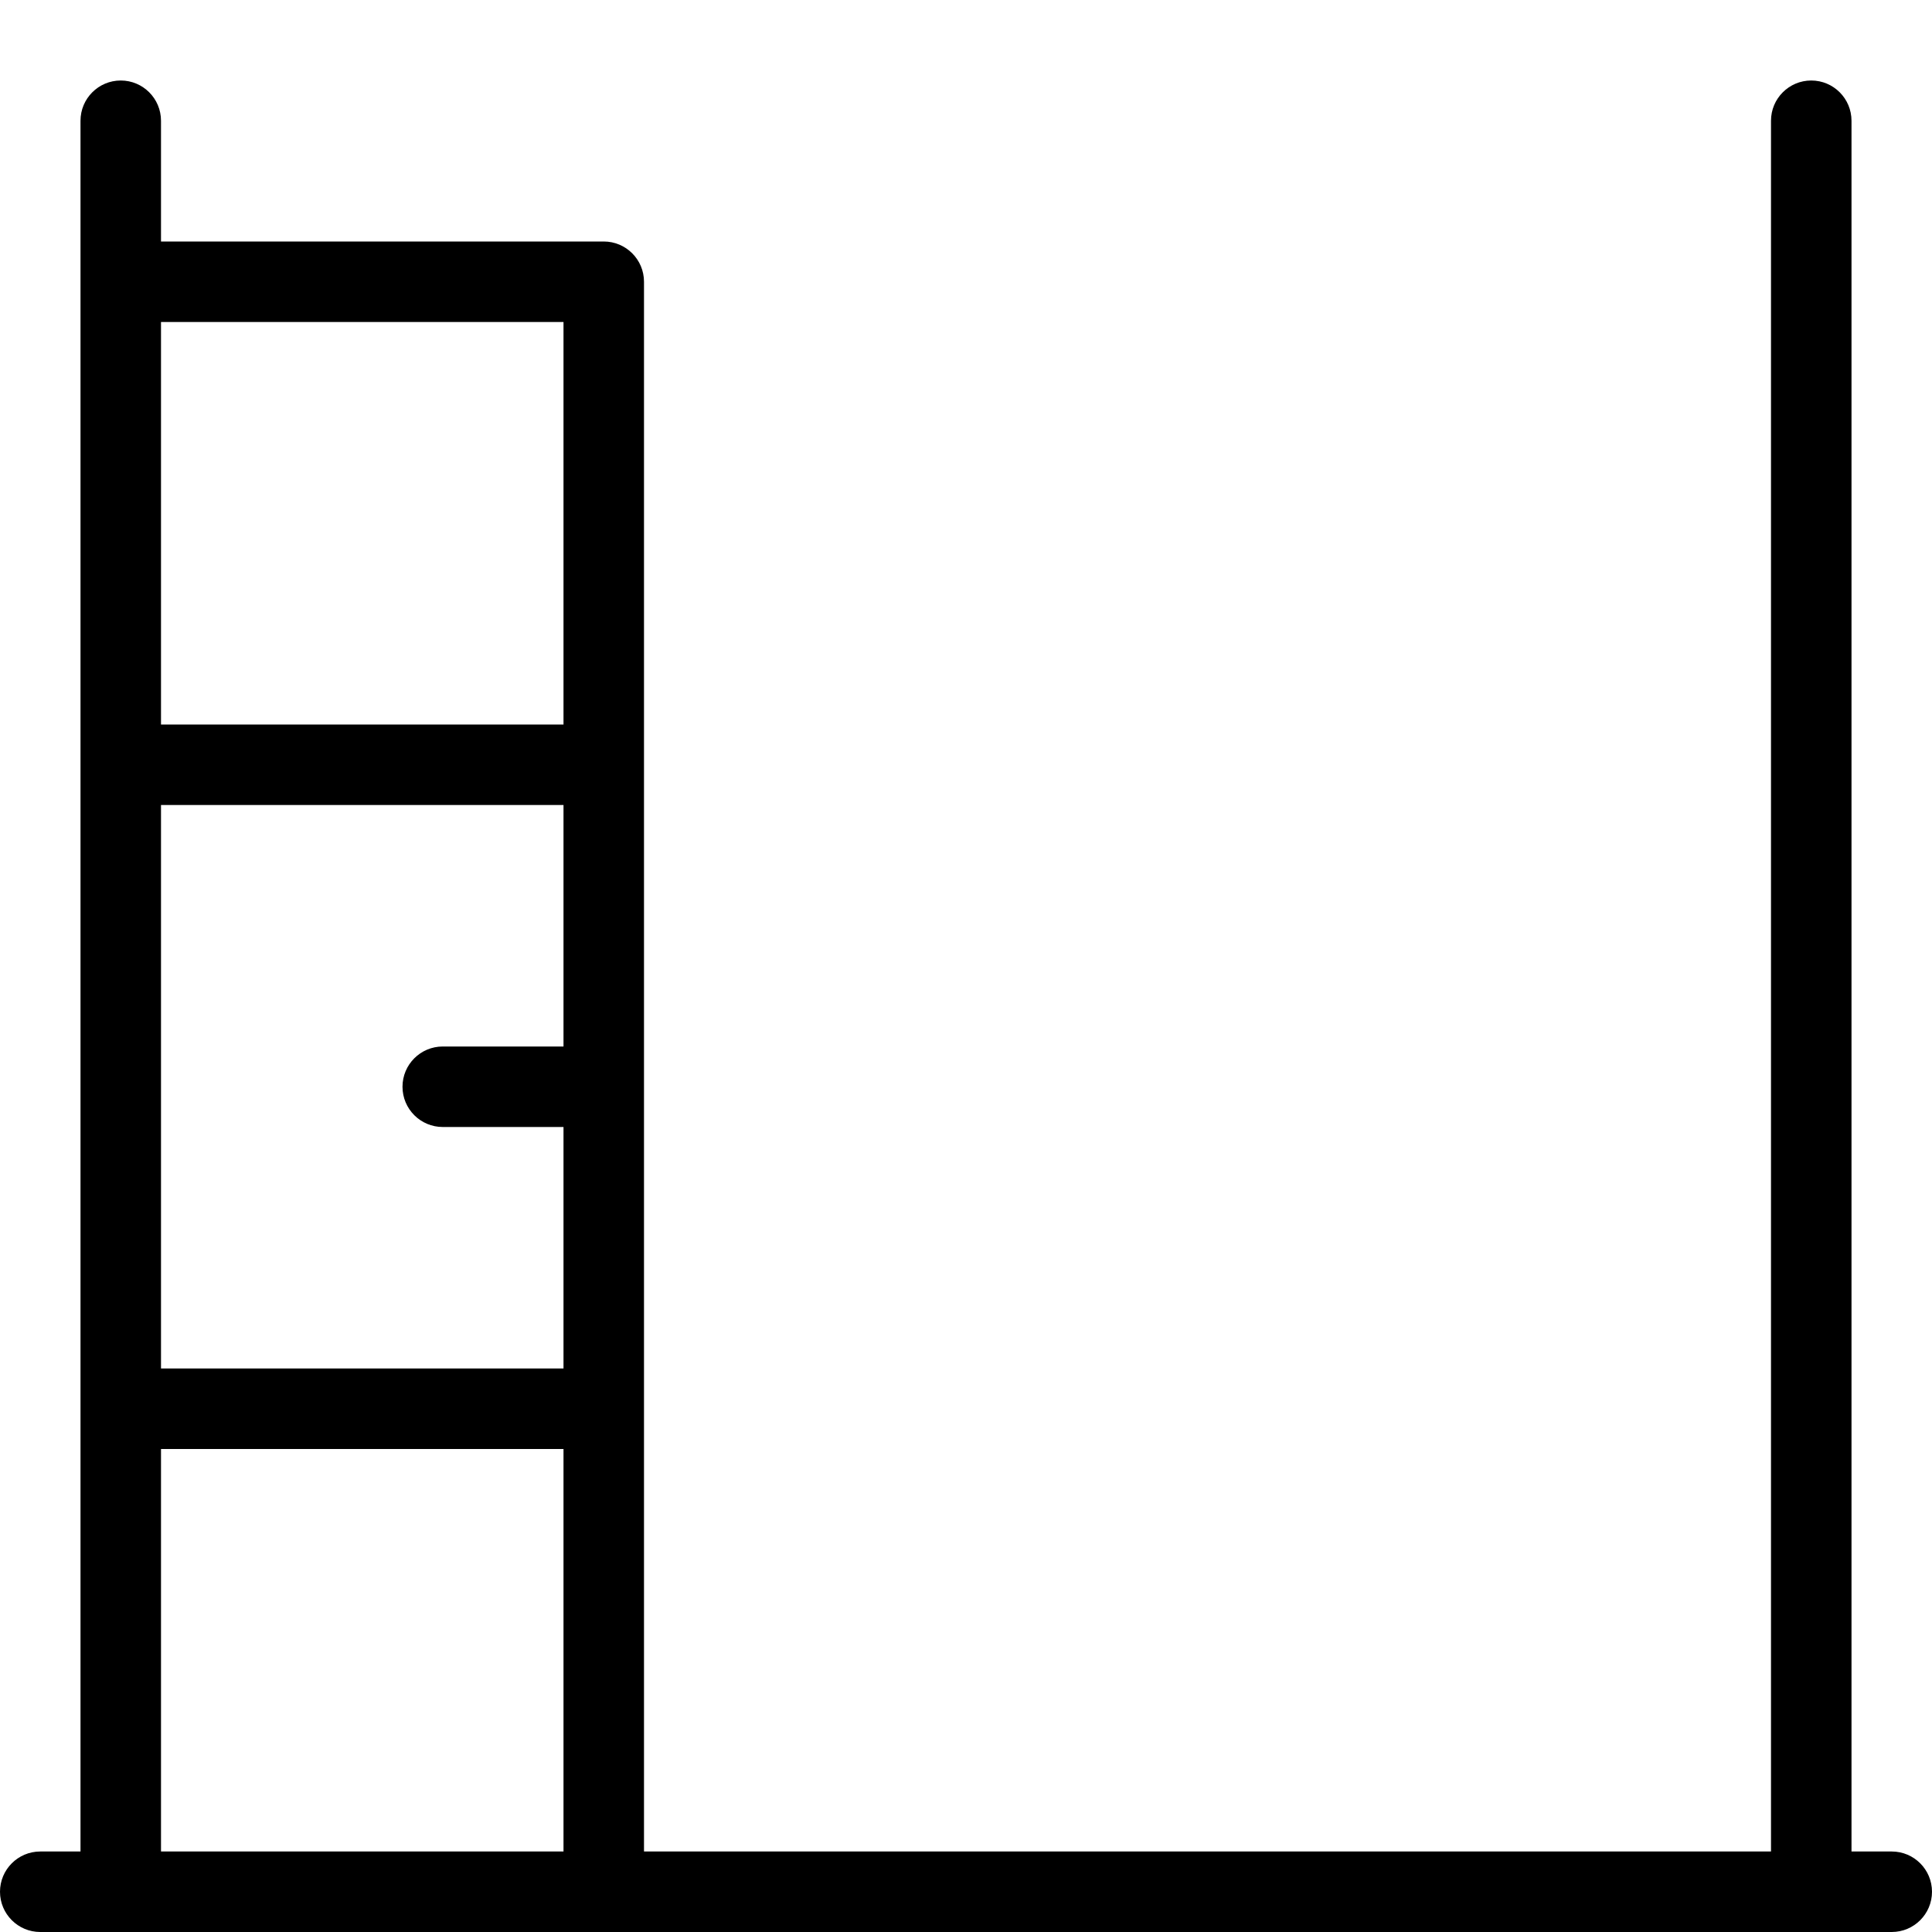<svg width="24" height="24" viewBox="0 0 24 24" fill="none" xmlns="http://www.w3.org/2000/svg">
<path fill-rule="evenodd" clip-rule="evenodd" d="M1.5 1C1.776 1 2 1.224 2 1.5V3H7.5C7.776 3 8 3.224 8 3.5V23H22V1.5C22 1.224 22.224 1 22.5 1C22.776 1 23 1.224 23 1.5V23H23.5C23.776 23 24 23.224 24 23.5C24 23.776 23.776 24 23.5 24H0.5C0.224 24 0 23.776 0 23.5C0 23.224 0.224 23 0.5 23H1V1.5C1 1.224 1.224 1 1.5 1ZM7 13H5.5C5.224 13 5 13.224 5 13.5C5 13.776 5.224 14 5.5 14H7V17H2V10H7V13ZM2 4H7V9H2V4ZM2 23V18H7V23H2Z" fill="black"/>
</svg>
